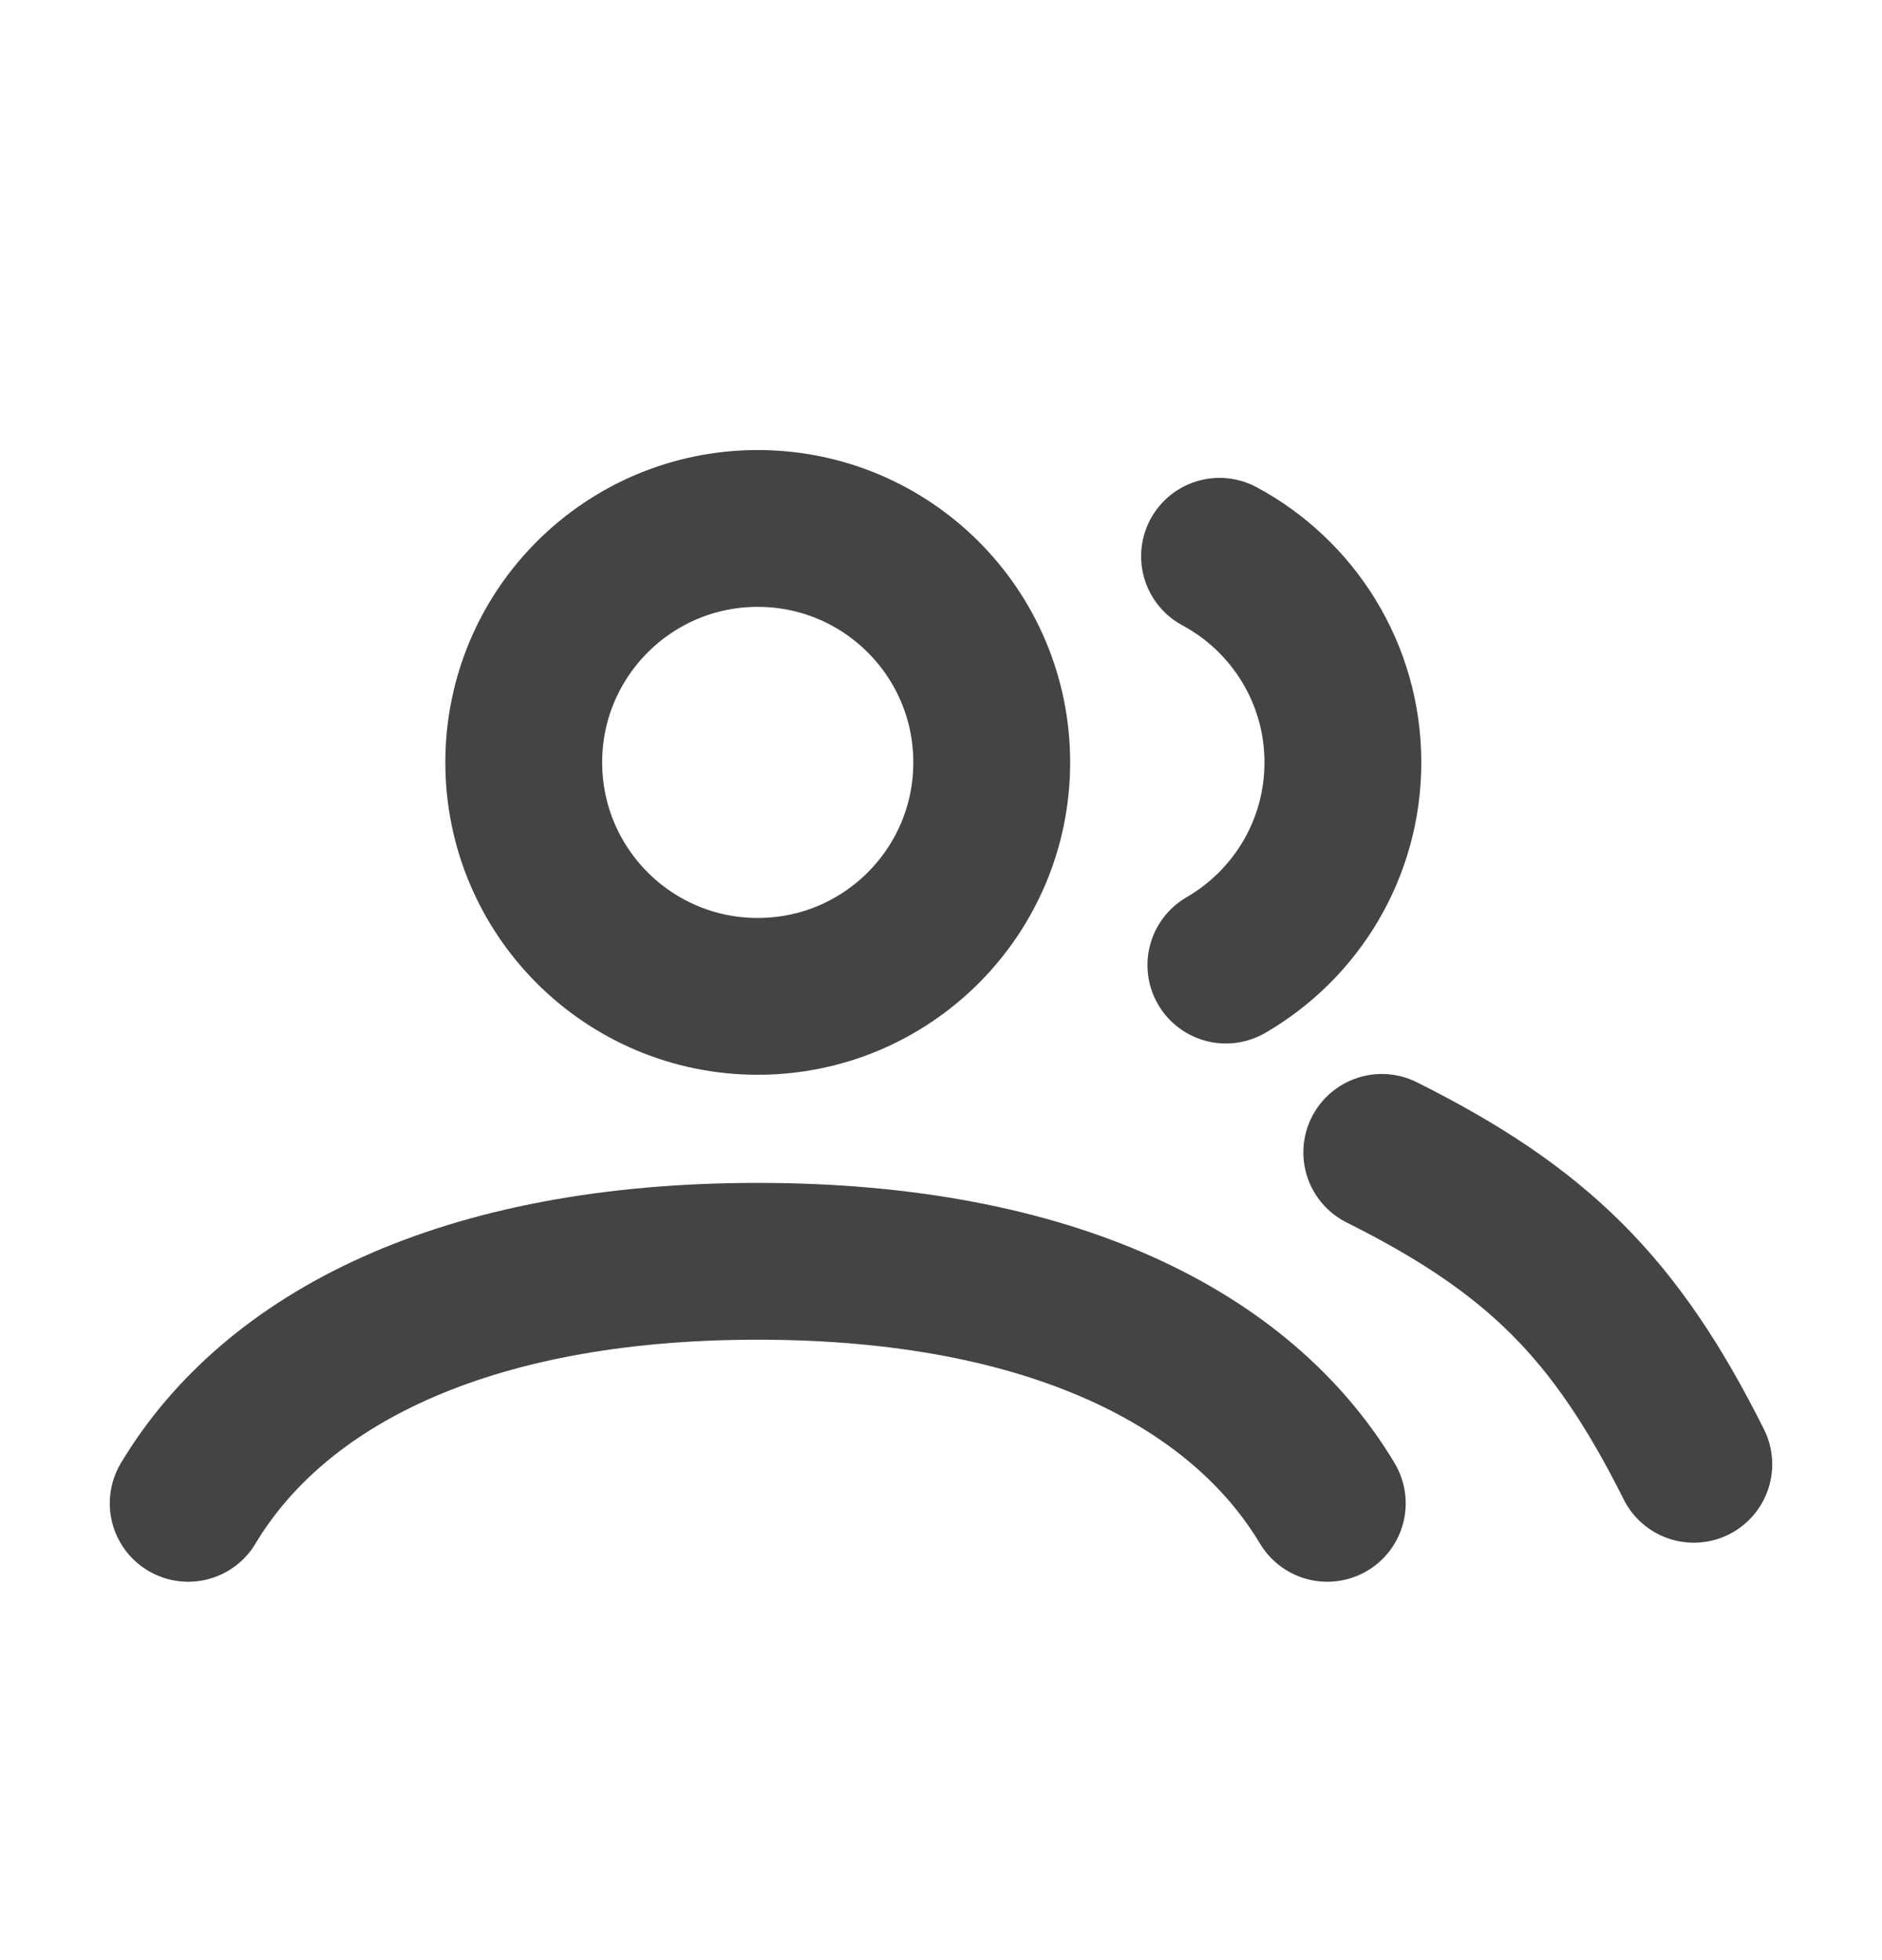 <svg width="24" height="25" viewBox="0 0 24 25" fill="none" xmlns="http://www.w3.org/2000/svg">
<g id="users-profiles-03">
<path id="Icon" d="M2.4 19.174C3.499 17.341 5.906 16.087 9.663 16.087C13.42 16.087 15.828 17.341 16.926 19.174M17.621 14.698C19.61 15.692 20.605 16.687 21.6 18.676M15.552 7.095C16.488 7.598 17.125 8.587 17.125 9.724C17.125 10.829 16.524 11.793 15.633 12.309M12.647 9.724C12.647 11.372 11.311 12.708 9.663 12.708C8.015 12.708 6.679 11.372 6.679 9.724C6.679 8.076 8.015 6.74 9.663 6.74C11.311 6.74 12.647 8.076 12.647 9.724Z" stroke="#444444" stroke-width="2" stroke-linecap="round"/>
</g>
</svg>
